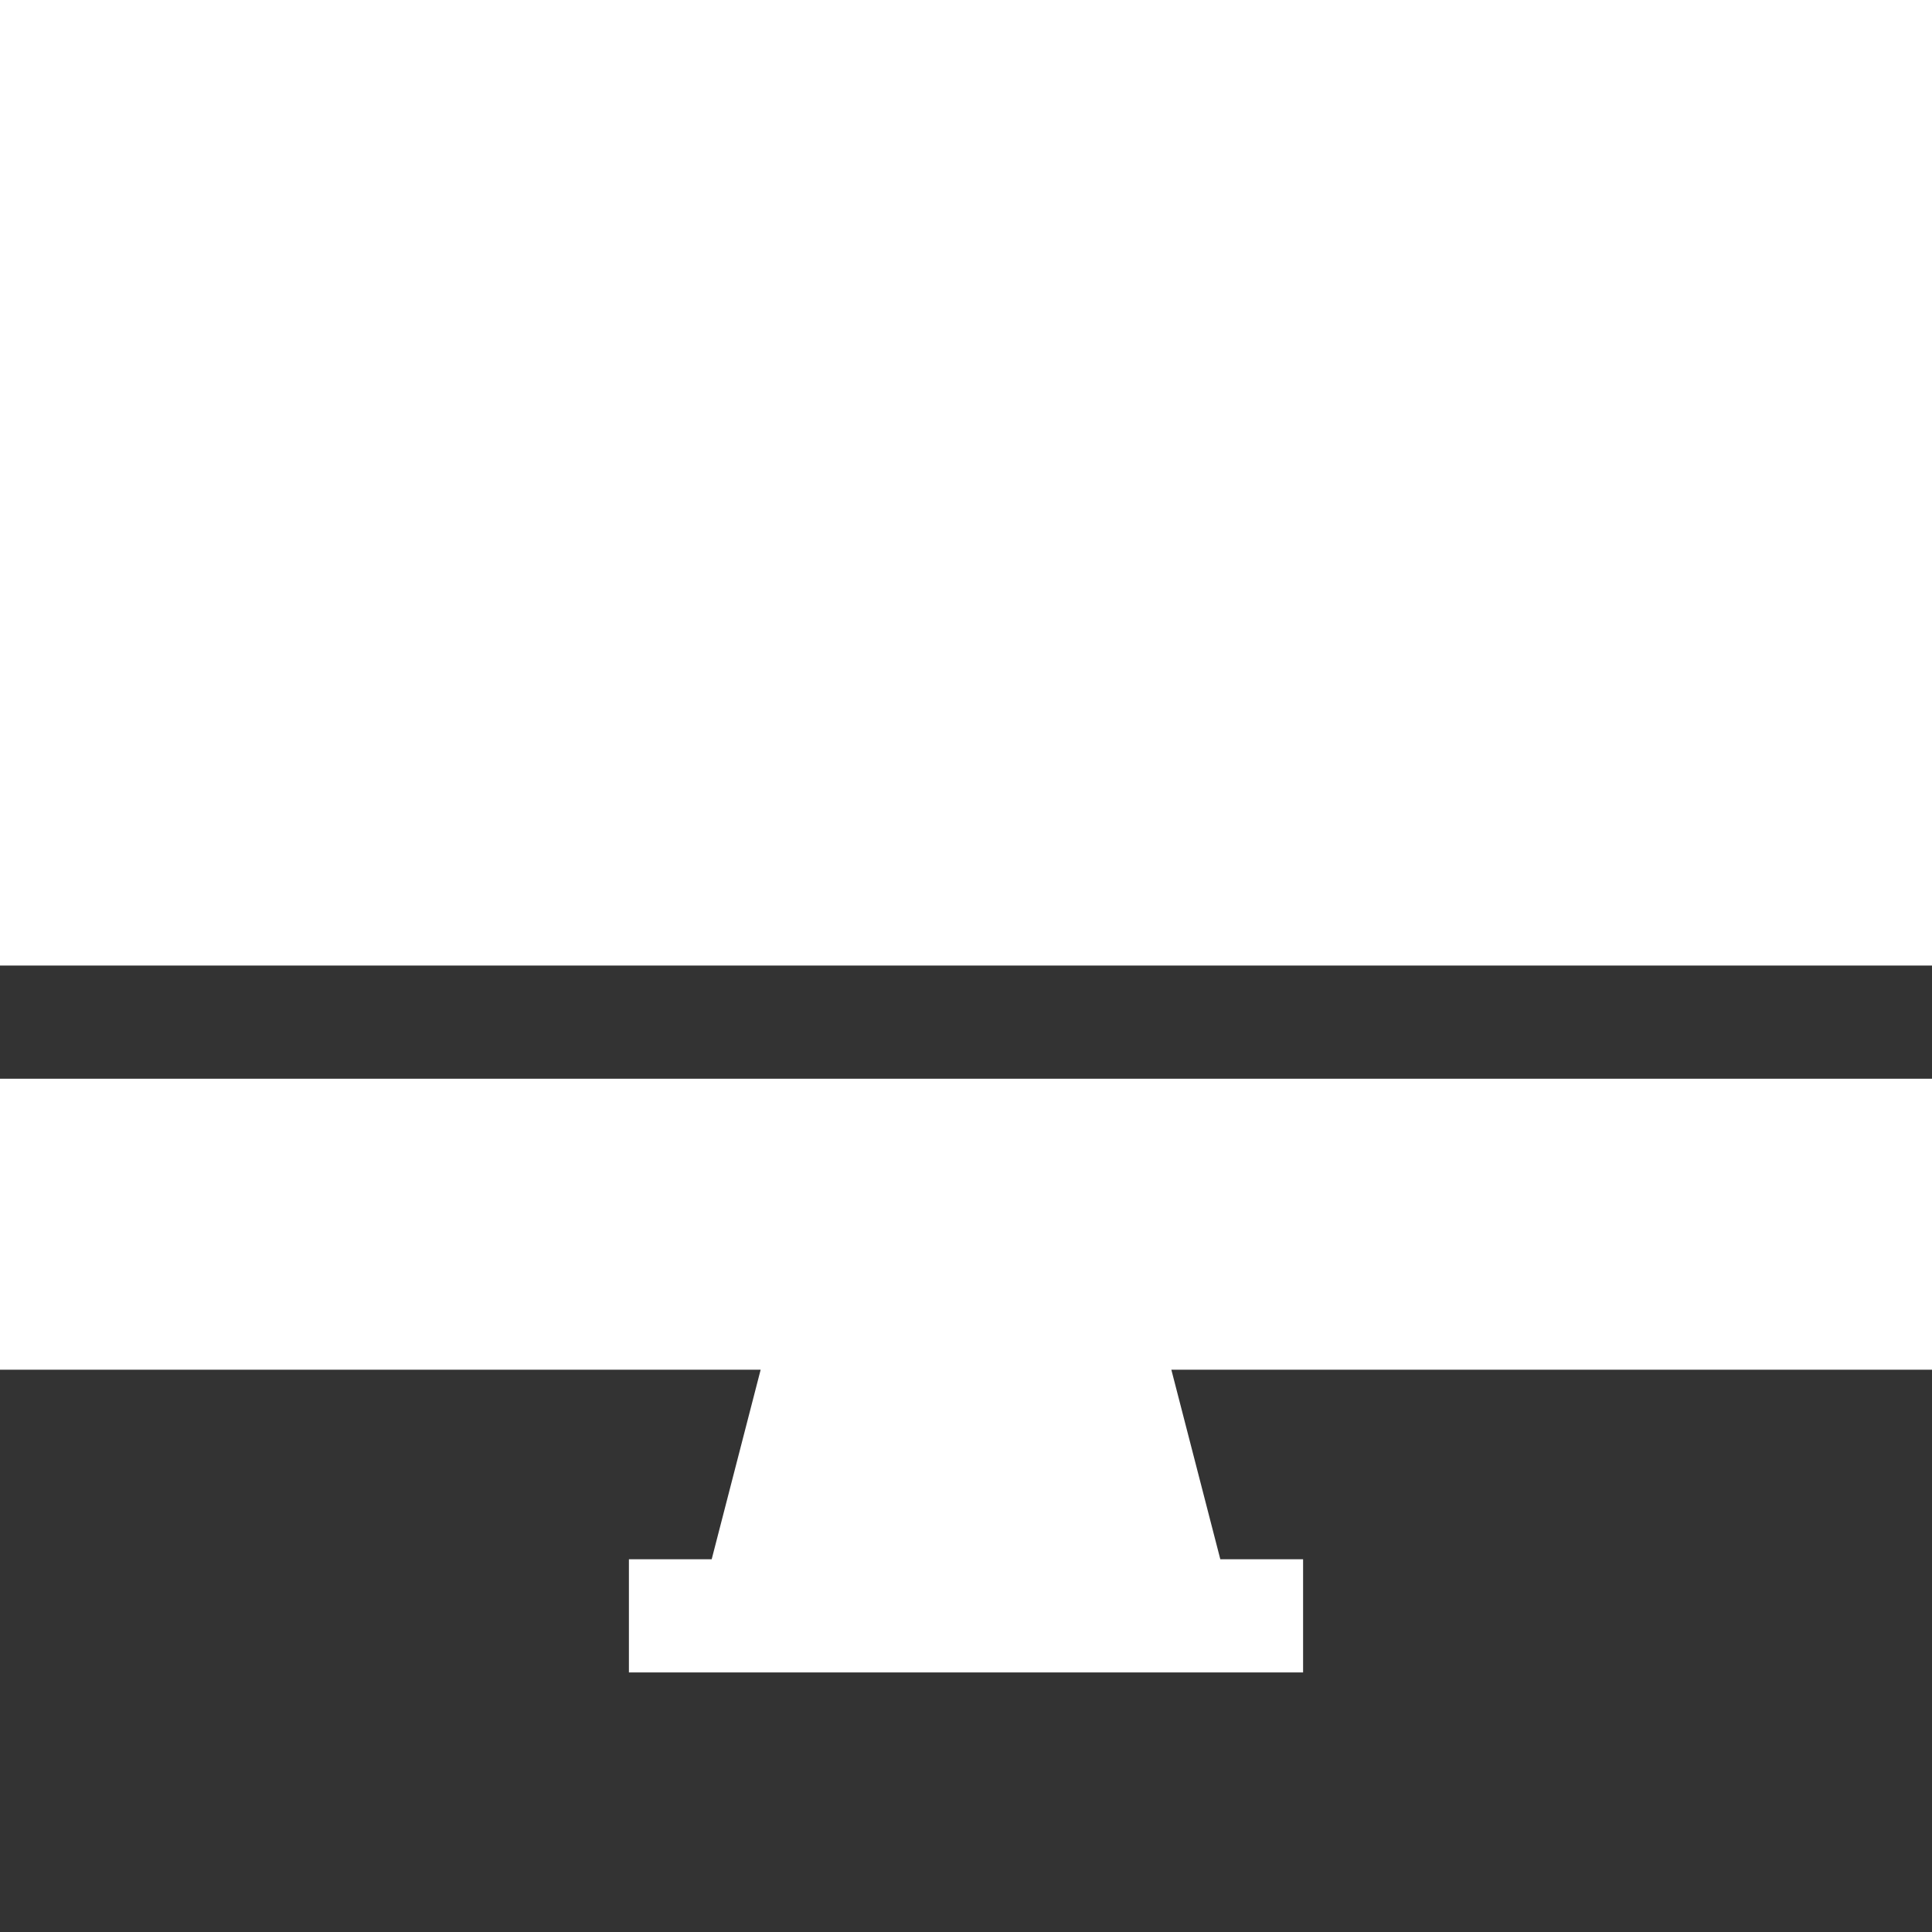
	<svg xmlns="http://www.w3.org/2000/svg" xmlns:xlink="http://www.w3.org/1999/xlink"
		xmlns:svgjs="http://svgjs.com/svgjs" width="512" height="512" x="0" y="0" viewBox="0 0 512 512"
		style="enable-background:new 0 0 512 512" xml:space="preserve">
		<rect x="0" y="0" width="512" height="512" fill="#333333" stroke="none"/>
		<g>
			<path xmlns="http://www.w3.org/2000/svg" d="m0 0h512v255.879h-512zm0 0" fill="#ffffff"
				data-original="#000000"></path>
			<path xmlns="http://www.w3.org/2000/svg"
				d="m512 285.879h-512v77.105h201.582l-12.977 50.23h-21.938v30h178.664v-30h-21.938l-12.977-50.23h201.582zm0 0"
				fill="#ffffff" data-original="#000000"></path>
		</g>
	</svg> 